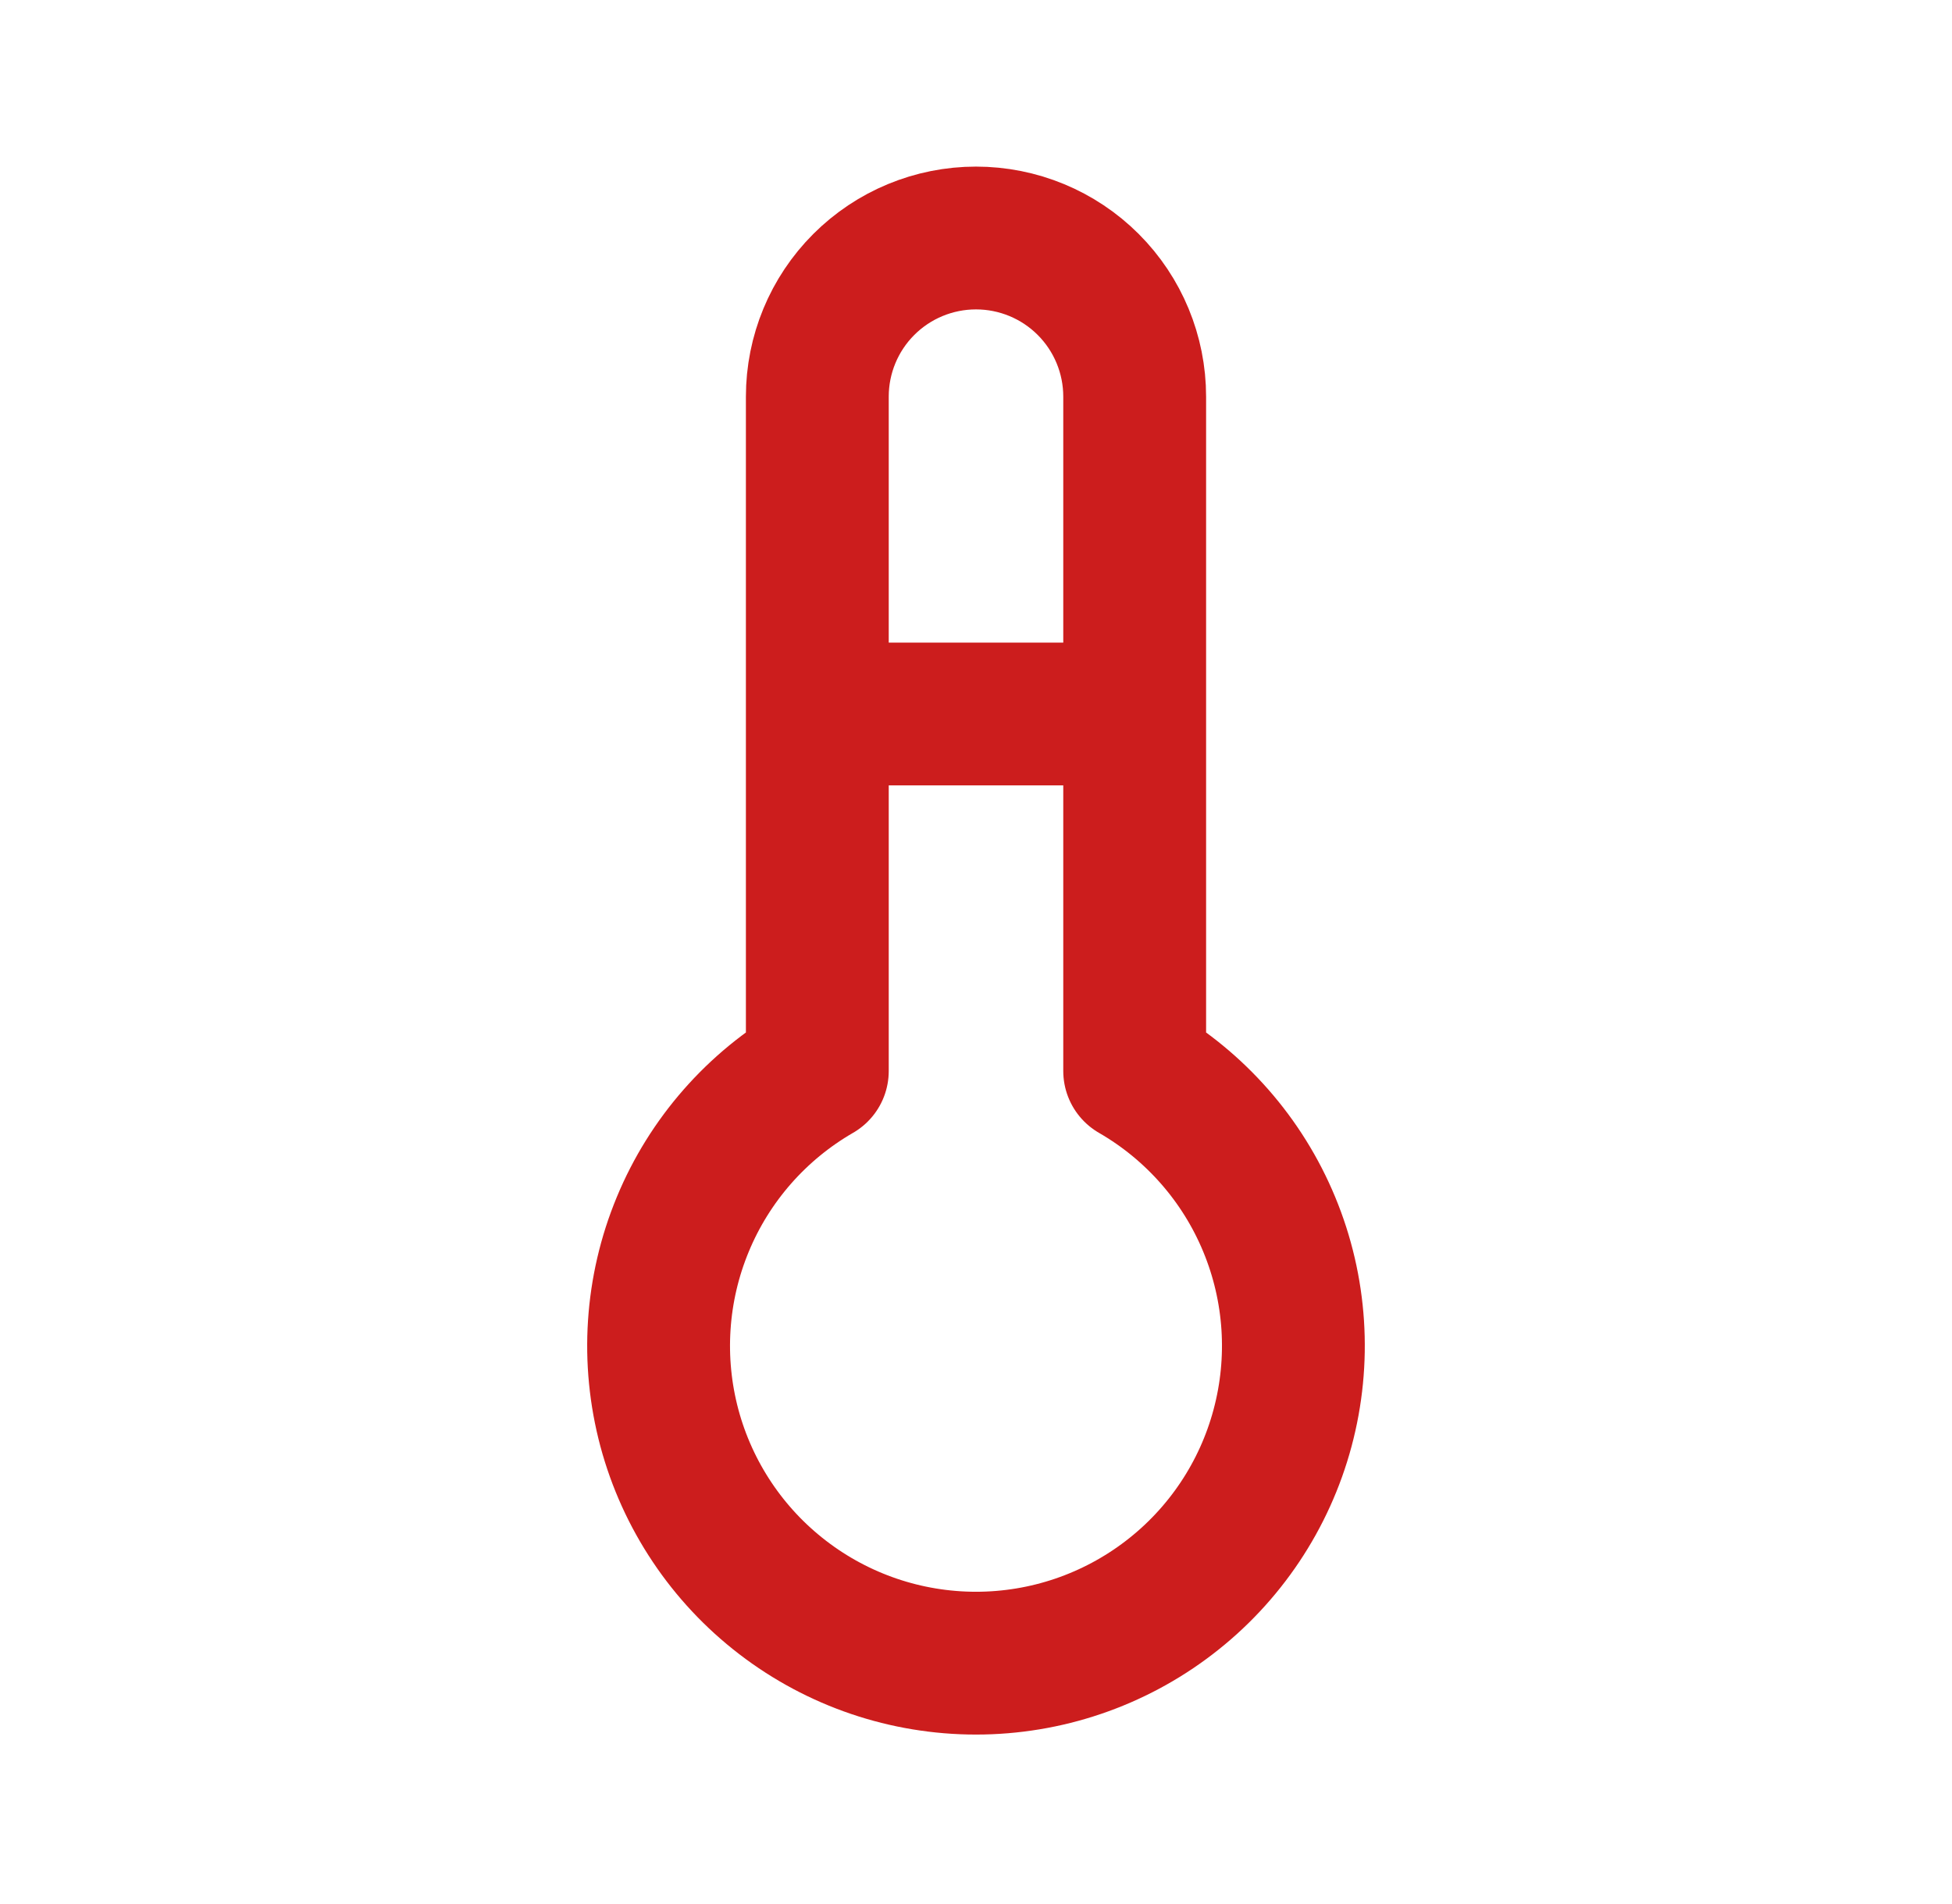<svg width="41" height="40" viewBox="0 0 41 40" fill="none" xmlns="http://www.w3.org/2000/svg">
<path d="M17.167 15H23.833M17.167 22.5C15.896 23.234 14.902 24.366 14.341 25.722C13.779 27.078 13.681 28.581 14.06 29.999C14.44 31.416 15.277 32.669 16.442 33.562C17.606 34.456 19.032 34.94 20.5 34.94C21.968 34.94 23.394 34.456 24.558 33.562C25.723 32.669 26.56 31.416 26.939 29.999C27.319 28.581 27.221 27.078 26.659 25.722C26.098 24.366 25.104 23.234 23.833 22.5V8.333C23.833 7.449 23.482 6.601 22.857 5.976C22.232 5.351 21.384 5 20.5 5C19.616 5 18.768 5.351 18.143 5.976C17.518 6.601 17.167 7.449 17.167 8.333V22.5Z" stroke="#CC1D1D" stroke-width="3" stroke-linecap="round" stroke-linejoin="round"/>
</svg>
